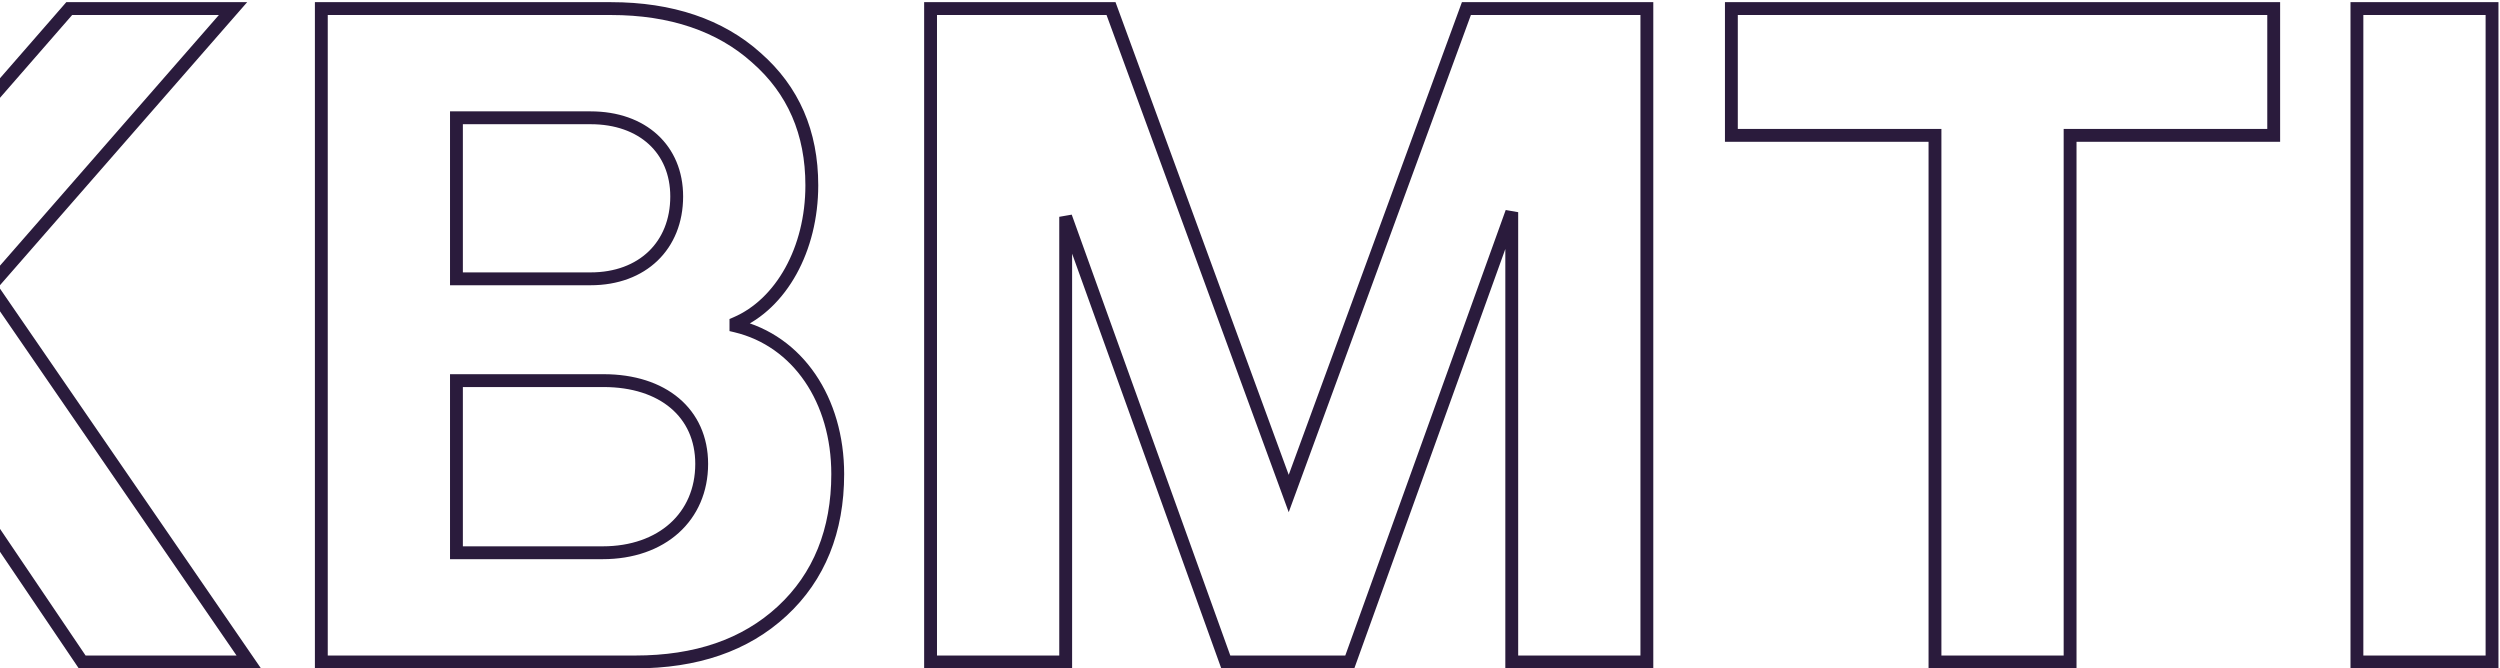 <svg width="778" height="208" viewBox="0 0 778 208" fill="none" xmlns="http://www.w3.org/2000/svg">
<path d="M77.416 206V208H81.217L79.064 204.867L77.416 206ZM-2.936 89.072L-4.442 87.756L-5.463 88.925L-4.584 90.205L-2.936 89.072ZM72.52 2.672L74.026 3.988L76.922 0.672H72.52V2.672ZM21.544 2.672V0.672H20.634L20.036 1.358L21.544 2.672ZM-58.52 94.544H-60.52V99.883L-57.012 95.858L-58.52 94.544ZM-58.52 2.672H-56.52V0.672H-58.52V2.672ZM-100.568 2.672V0.672H-102.568V2.672H-100.568ZM-100.568 206H-102.568V208H-100.568V206ZM-58.52 206V208H-56.52V206H-58.52ZM-58.52 152.72L-60.029 151.407L-60.52 151.972V152.72H-58.52ZM-31.448 121.616L-29.791 120.496L-31.248 118.34L-32.957 120.303L-31.448 121.616ZM25.576 206L23.919 207.12L24.514 208H25.576V206ZM79.064 204.867L-1.288 87.939L-4.584 90.205L75.768 207.133L79.064 204.867ZM-1.43 90.388L74.026 3.988L71.014 1.356L-4.442 87.756L-1.43 90.388ZM72.52 0.672H21.544V4.672H72.52V0.672ZM20.036 1.358L-60.028 93.23L-57.012 95.858L23.052 3.986L20.036 1.358ZM-56.52 94.544V2.672H-60.52V94.544H-56.52ZM-58.52 0.672H-100.568V4.672H-58.52V0.672ZM-102.568 2.672V206H-98.568V2.672H-102.568ZM-100.568 208H-58.52V204H-100.568V208ZM-56.52 206V152.72H-60.52V206H-56.52ZM-57.011 154.033L-29.939 122.929L-32.957 120.303L-60.029 151.407L-57.011 154.033ZM-33.105 122.736L23.919 207.12L27.233 204.88L-29.791 120.496L-33.105 122.736ZM25.576 208H77.416V204H25.576V208ZM229.021 100.592L228.233 98.754L227.021 99.273V100.592H229.021ZM235.357 17.936L234.021 19.424L234.031 19.433L234.04 19.441L235.357 17.936ZM99.997 2.672V0.672H97.997V2.672H99.997ZM99.997 206H97.997V208H99.997V206ZM243.421 190.16L244.779 191.628L243.421 190.16ZM229.021 101.456H227.021V103.035L228.556 103.401L229.021 101.456ZM142.045 86.768H140.045V88.768H142.045V86.768ZM142.045 36.656V34.656H140.045V36.656H142.045ZM142.045 172.016H140.045V174.016H142.045V172.016ZM142.045 118.448V116.448H140.045V118.448H142.045ZM229.809 102.43C244.871 95.975 254.637 78.089 254.637 57.68H250.637C250.637 77.015 241.395 93.113 228.233 98.754L229.809 102.43ZM254.637 57.68C254.637 40.734 248.662 26.921 236.674 16.431L234.04 19.441C245.092 29.111 250.637 41.794 250.637 57.68H254.637ZM236.693 16.448C225.014 5.966 209.235 0.672 190.141 0.672V4.672C208.487 4.672 223.236 9.746 234.021 19.424L236.693 16.448ZM190.141 0.672H99.997V4.672H190.141V0.672ZM97.997 2.672V206H101.997V2.672H97.997ZM99.997 208H197.629V204H99.997V208ZM197.629 208C217.015 208 232.807 202.703 244.779 191.628L242.063 188.692C230.995 198.929 216.259 204 197.629 204V208ZM244.779 191.628C256.767 180.54 262.701 165.577 262.701 147.536H258.701C258.701 164.631 253.115 178.468 242.063 188.692L244.779 191.628ZM262.701 147.536C262.701 123.815 249.9 104.386 229.486 99.511L228.556 103.401C246.734 107.742 258.701 125.177 258.701 147.536H262.701ZM231.021 101.456V100.592H227.021V101.456H231.021ZM183.805 38.656C191.467 38.656 197.65 40.977 201.895 44.863C206.123 48.734 208.589 54.3 208.589 61.136H212.589C212.589 53.284 209.727 46.61 204.595 41.913C199.48 37.23 192.271 34.656 183.805 34.656V38.656ZM208.589 61.136C208.589 68.286 206.104 74.153 201.859 78.234C197.607 82.322 191.436 84.768 183.805 84.768V88.768C192.302 88.768 199.523 86.03 204.631 81.118C209.746 76.199 212.589 69.25 212.589 61.136H208.589ZM183.805 84.768H142.045V88.768H183.805V84.768ZM144.045 86.768V36.656H140.045V86.768H144.045ZM142.045 38.656H183.805V34.656H142.045V38.656ZM144.045 172.016V118.448H140.045V172.016H144.045ZM142.045 120.448H187.837V116.448H142.045V120.448ZM187.837 120.448C196.703 120.448 203.839 122.872 208.723 126.996C213.571 131.091 216.365 136.997 216.365 144.368H220.365C220.365 135.899 217.111 128.845 211.303 123.94C205.531 119.064 197.403 116.448 187.837 116.448V120.448ZM216.365 144.368C216.365 152.045 213.484 158.404 208.531 162.861C203.561 167.335 196.362 170.016 187.549 170.016V174.016C197.168 174.016 205.377 171.081 211.207 165.835C217.054 160.572 220.365 153.107 220.365 144.368H216.365ZM187.549 170.016H142.045V174.016H187.549V170.016ZM401.049 153.584L399.171 154.272L401.049 159.397L402.927 154.272L401.049 153.584ZM345.753 2.672L347.631 1.984L347.15 0.672H345.753V2.672ZM289.593 2.672V0.672H287.593V2.672H289.593ZM289.593 206H287.593V208H289.593V206ZM331.641 206V208H333.641V206H331.641ZM331.641 67.472L333.523 66.795L329.641 67.472H331.641ZM381.465 206L379.583 206.677L380.059 208H381.465V206ZM420.057 206V208H421.463L421.939 206.678L420.057 206ZM470.457 66.032H472.457L468.576 65.354L470.457 66.032ZM470.457 206H468.457V208H470.457V206ZM512.505 206V208H514.505V206H512.505ZM512.505 2.672H514.505V0.672H512.505V2.672ZM456.345 2.672V0.672H454.948L454.467 1.984L456.345 2.672ZM402.927 152.896L347.631 1.984L343.875 3.36L399.171 154.272L402.927 152.896ZM345.753 0.672H289.593V4.672H345.753V0.672ZM287.593 2.672V206H291.593V2.672H287.593ZM289.593 208H331.641V204H289.593V208ZM333.641 206V67.472H329.641V206H333.641ZM329.759 68.149L379.583 206.677L383.347 205.323L333.523 66.795L329.759 68.149ZM381.465 208H420.057V204H381.465V208ZM421.939 206.678L472.339 66.71L468.576 65.354L418.176 205.322L421.939 206.678ZM468.457 66.032V206H472.457V66.032H468.457ZM470.457 208H512.505V204H470.457V208ZM514.505 206V2.672H510.505V206H514.505ZM512.505 0.672H456.345V4.672H512.505V0.672ZM454.467 1.984L399.171 152.896L402.927 154.272L458.223 3.36L454.467 1.984ZM538.805 2.672V0.672H536.805V2.672H538.805ZM538.805 42.128H536.805V44.128H538.805V42.128ZM602.166 42.128H604.166V40.128H602.166V42.128ZM602.166 206H600.166V208H602.166V206ZM644.214 206V208H646.214V206H644.214ZM644.214 42.128V40.128H642.214V42.128H644.214ZM707.574 42.128V44.128H709.574V42.128H707.574ZM707.574 2.672H709.574V0.672H707.574V2.672ZM536.805 2.672V42.128H540.805V2.672H536.805ZM538.805 44.128H602.166V40.128H538.805V44.128ZM600.166 42.128V206H604.166V42.128H600.166ZM602.166 208H644.214V204H602.166V208ZM646.214 206V42.128H642.214V206H646.214ZM644.214 44.128H707.574V40.128H644.214V44.128ZM709.574 42.128V2.672H705.574V42.128H709.574ZM707.574 0.672H538.805V4.672H707.574V0.672ZM775.521 206V208H777.521V206H775.521ZM775.521 2.672H777.521V0.672H775.521V2.672ZM733.473 2.672V0.672H731.473V2.672H733.473ZM733.473 206H731.473V208H733.473V206ZM777.521 206V2.672H773.521V206H777.521ZM775.521 0.672H733.473V4.672H775.521V0.672ZM731.473 2.672V206H735.473V2.672H731.473ZM733.473 208H775.521V204H733.473V208Z" fill="#2A1B3C"/>
</svg>
